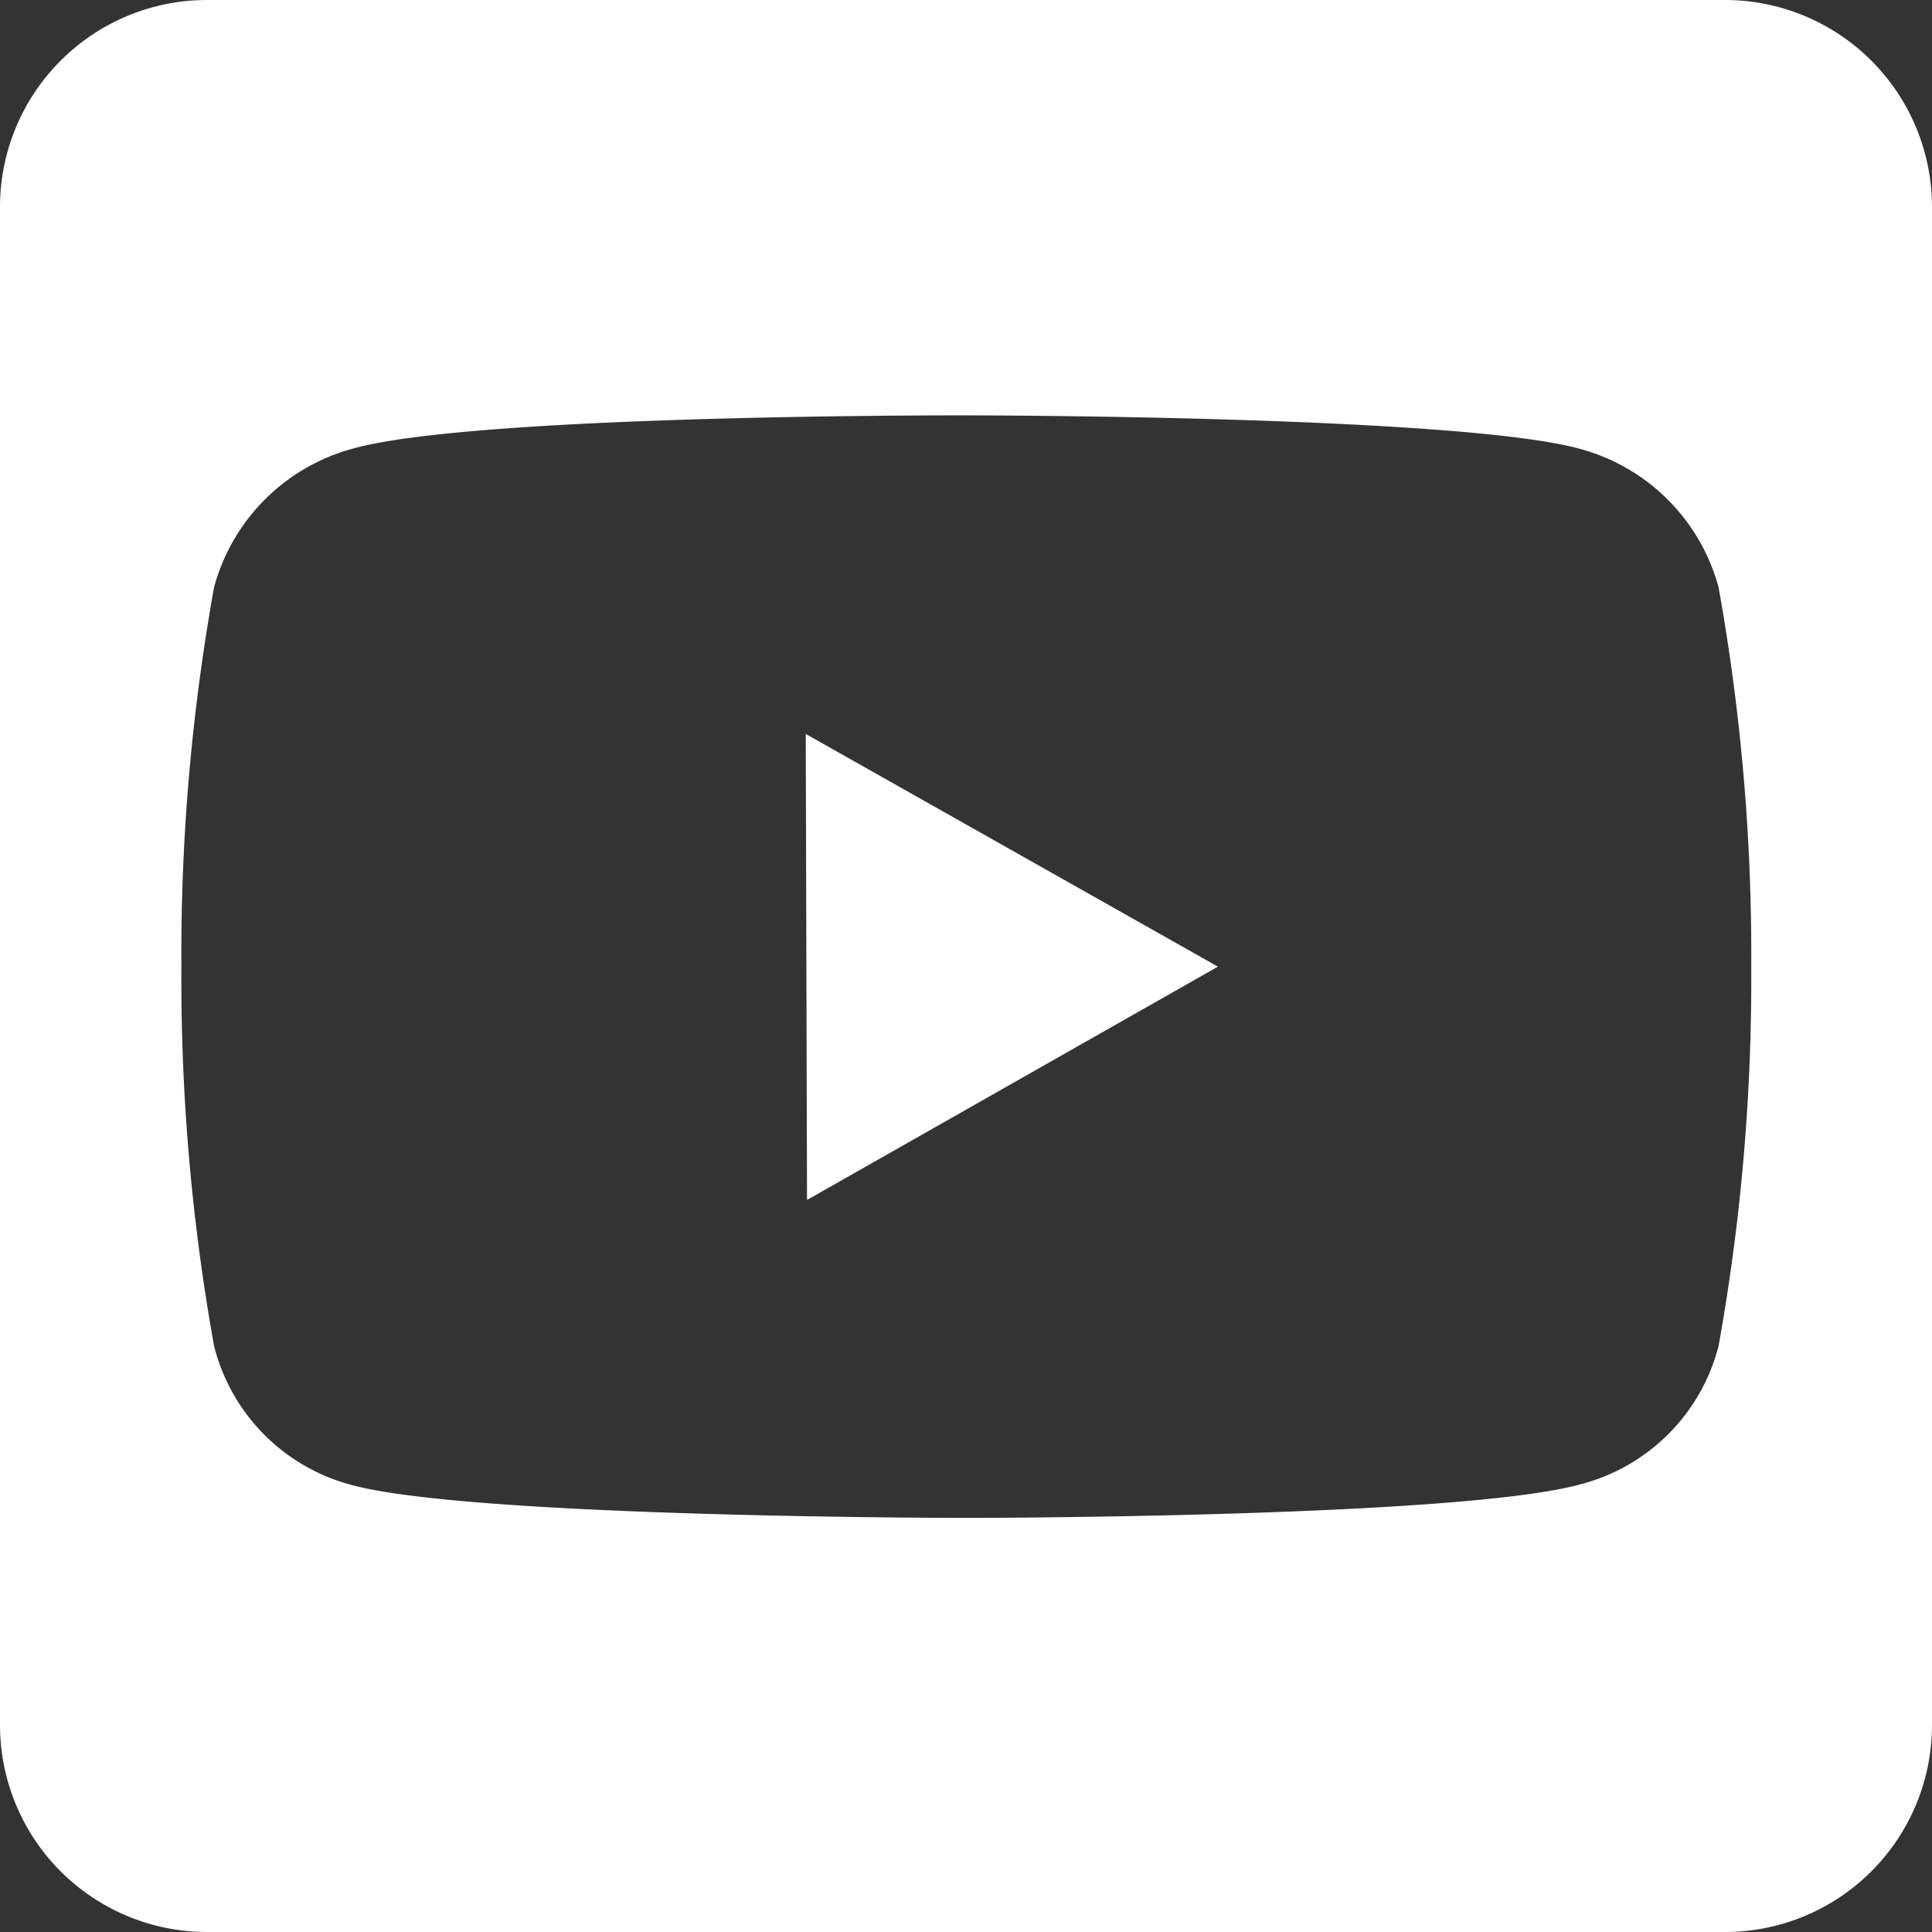 <svg xmlns="http://www.w3.org/2000/svg" viewBox="0 0 30.14 30.14"><rect x="0" y="0" width="30.14" height="30.14" fill="#333333" stroke="none"/><title>icon-youtube</title><g id="圖層_6" data-name="圖層 6"><path d="M12.57,11.45,19,15.08l-6.41,3.64ZM30.14,3.23V26.91a3.23,3.23,0,0,1-3.23,3.23H3.23A3.23,3.23,0,0,1,0,26.91V3.23A3.23,3.23,0,0,1,3.23,0H26.91A3.23,3.23,0,0,1,30.14,3.23ZM27.32,15.09a32.36,32.36,0,0,0-.51-5.93A3.07,3.07,0,0,0,24.64,7c-1.9-.52-9.57-.52-9.57-.52S7.41,6.46,5.5,7A3.07,3.07,0,0,0,3.34,9.16a32.25,32.25,0,0,0-.51,5.93A32.3,32.3,0,0,0,3.34,21,3,3,0,0,0,5.5,23.17c1.9.51,9.57.51,9.57.51s7.66,0,9.57-.52A3,3,0,0,0,26.81,21,32.27,32.27,0,0,0,27.32,15.09Z" style="fill:#fff"/></g></svg>